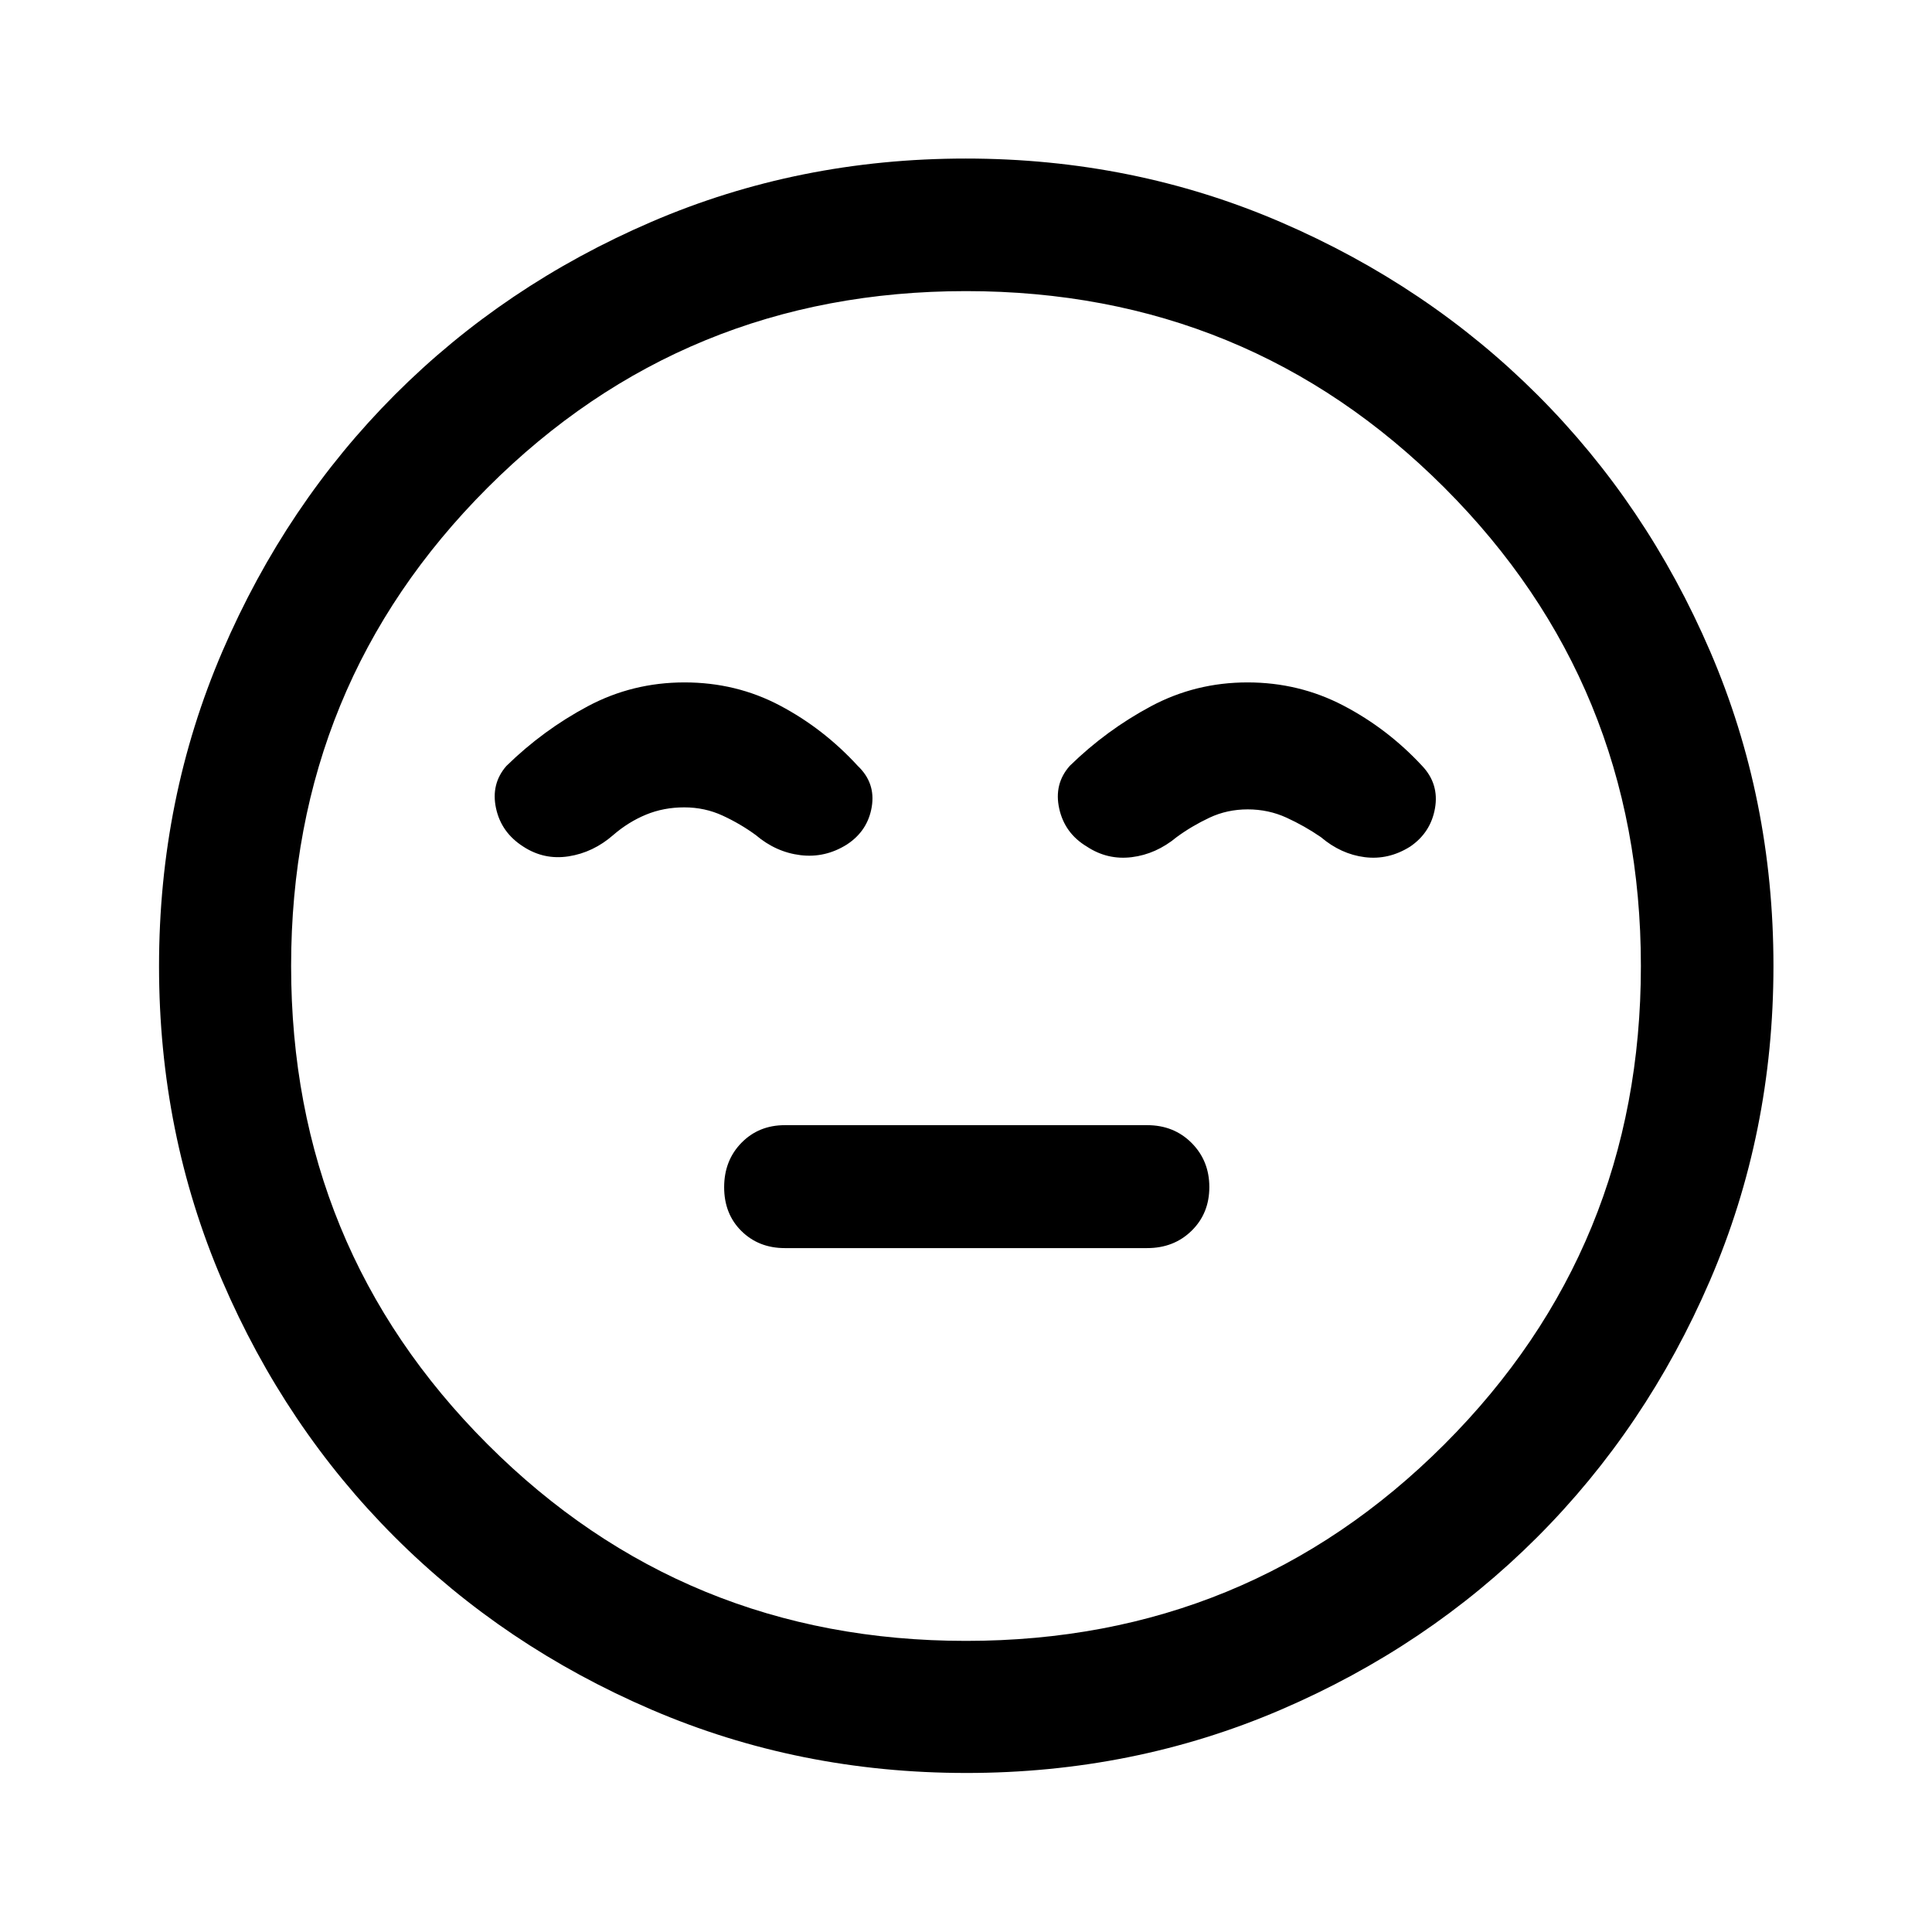 <svg xmlns="http://www.w3.org/2000/svg" height="48" viewBox="0 96 960 960" width="48"><path d="M390 716.174h180q13.316 0 22.115-8.633 8.798-8.633 8.798-21.696 0-13.062-8.798-21.91-8.799-8.848-22.115-8.848H390q-12.996 0-21.585 8.779t-8.589 22.065q0 13.286 8.589 21.765 8.589 8.478 21.585 8.478Zm90.097 260.804q-83.199 0-156.44-31.49t-127.579-85.815q-54.339-54.325-85.698-127.392-31.358-73.066-31.358-156.184 0-83.199 31.49-156.44t85.778-127.592q54.287-54.351 127.371-85.817 73.084-31.466 156.222-31.466 83.219 0 156.488 31.579t127.603 85.885q54.333 54.306 85.788 127.415 31.456 73.108 31.456 156.275 0 83.232-31.598 156.469-31.597 73.237-85.935 127.546-54.337 54.31-127.404 85.669-73.066 31.358-156.184 31.358ZM480 576Zm0 335.348q140.043 0 237.696-97.652Q815.348 716.043 815.348 576t-97.652-237.696Q620.043 240.652 480 240.652t-237.696 97.652Q144.652 435.957 144.652 576t97.652 237.696Q339.957 911.348 480 911.348ZM340.111 435.087q-25.814 0-48.049 11.848-22.236 11.848-40.453 29.681-7.739 8.884-5.142 20.982 2.598 12.098 13.553 19.076 10.339 6.739 22.537 4.833 12.198-1.905 22.117-10.55 7.522-6.522 16.306-10.153 8.784-3.63 19.02-3.63 10.236 0 19.14 4.13 8.903 4.131 16.425 9.653 9.978 8.478 22.196 9.967 12.217 1.489 22.982-5.25 10.431-6.787 12.42-18.731 1.989-11.943-6.989-20.421-16.946-18.485-38.658-29.96-21.713-11.475-47.405-11.475Zm279.755 0q-25.779 0-47.943 11.844-22.165 11.845-40.336 29.591-7.978 8.978-5.269 21.252 2.71 12.273 13.702 18.867 10.241 6.772 22.339 5.283 12.098-1.489 22.315-9.967 7.522-5.522 16.306-9.653 8.784-4.13 19.02-4.13 10.283 0 19.293 4.13 9.011 4.131 17.033 9.653 9.978 8.478 21.815 9.967 11.837 1.489 22.555-5.25 10.239-6.978 12.348-19.076 2.108-12.098-6.428-21.076-17.159-18.485-39.153-29.96-21.993-11.475-47.597-11.475Z"/></svg>